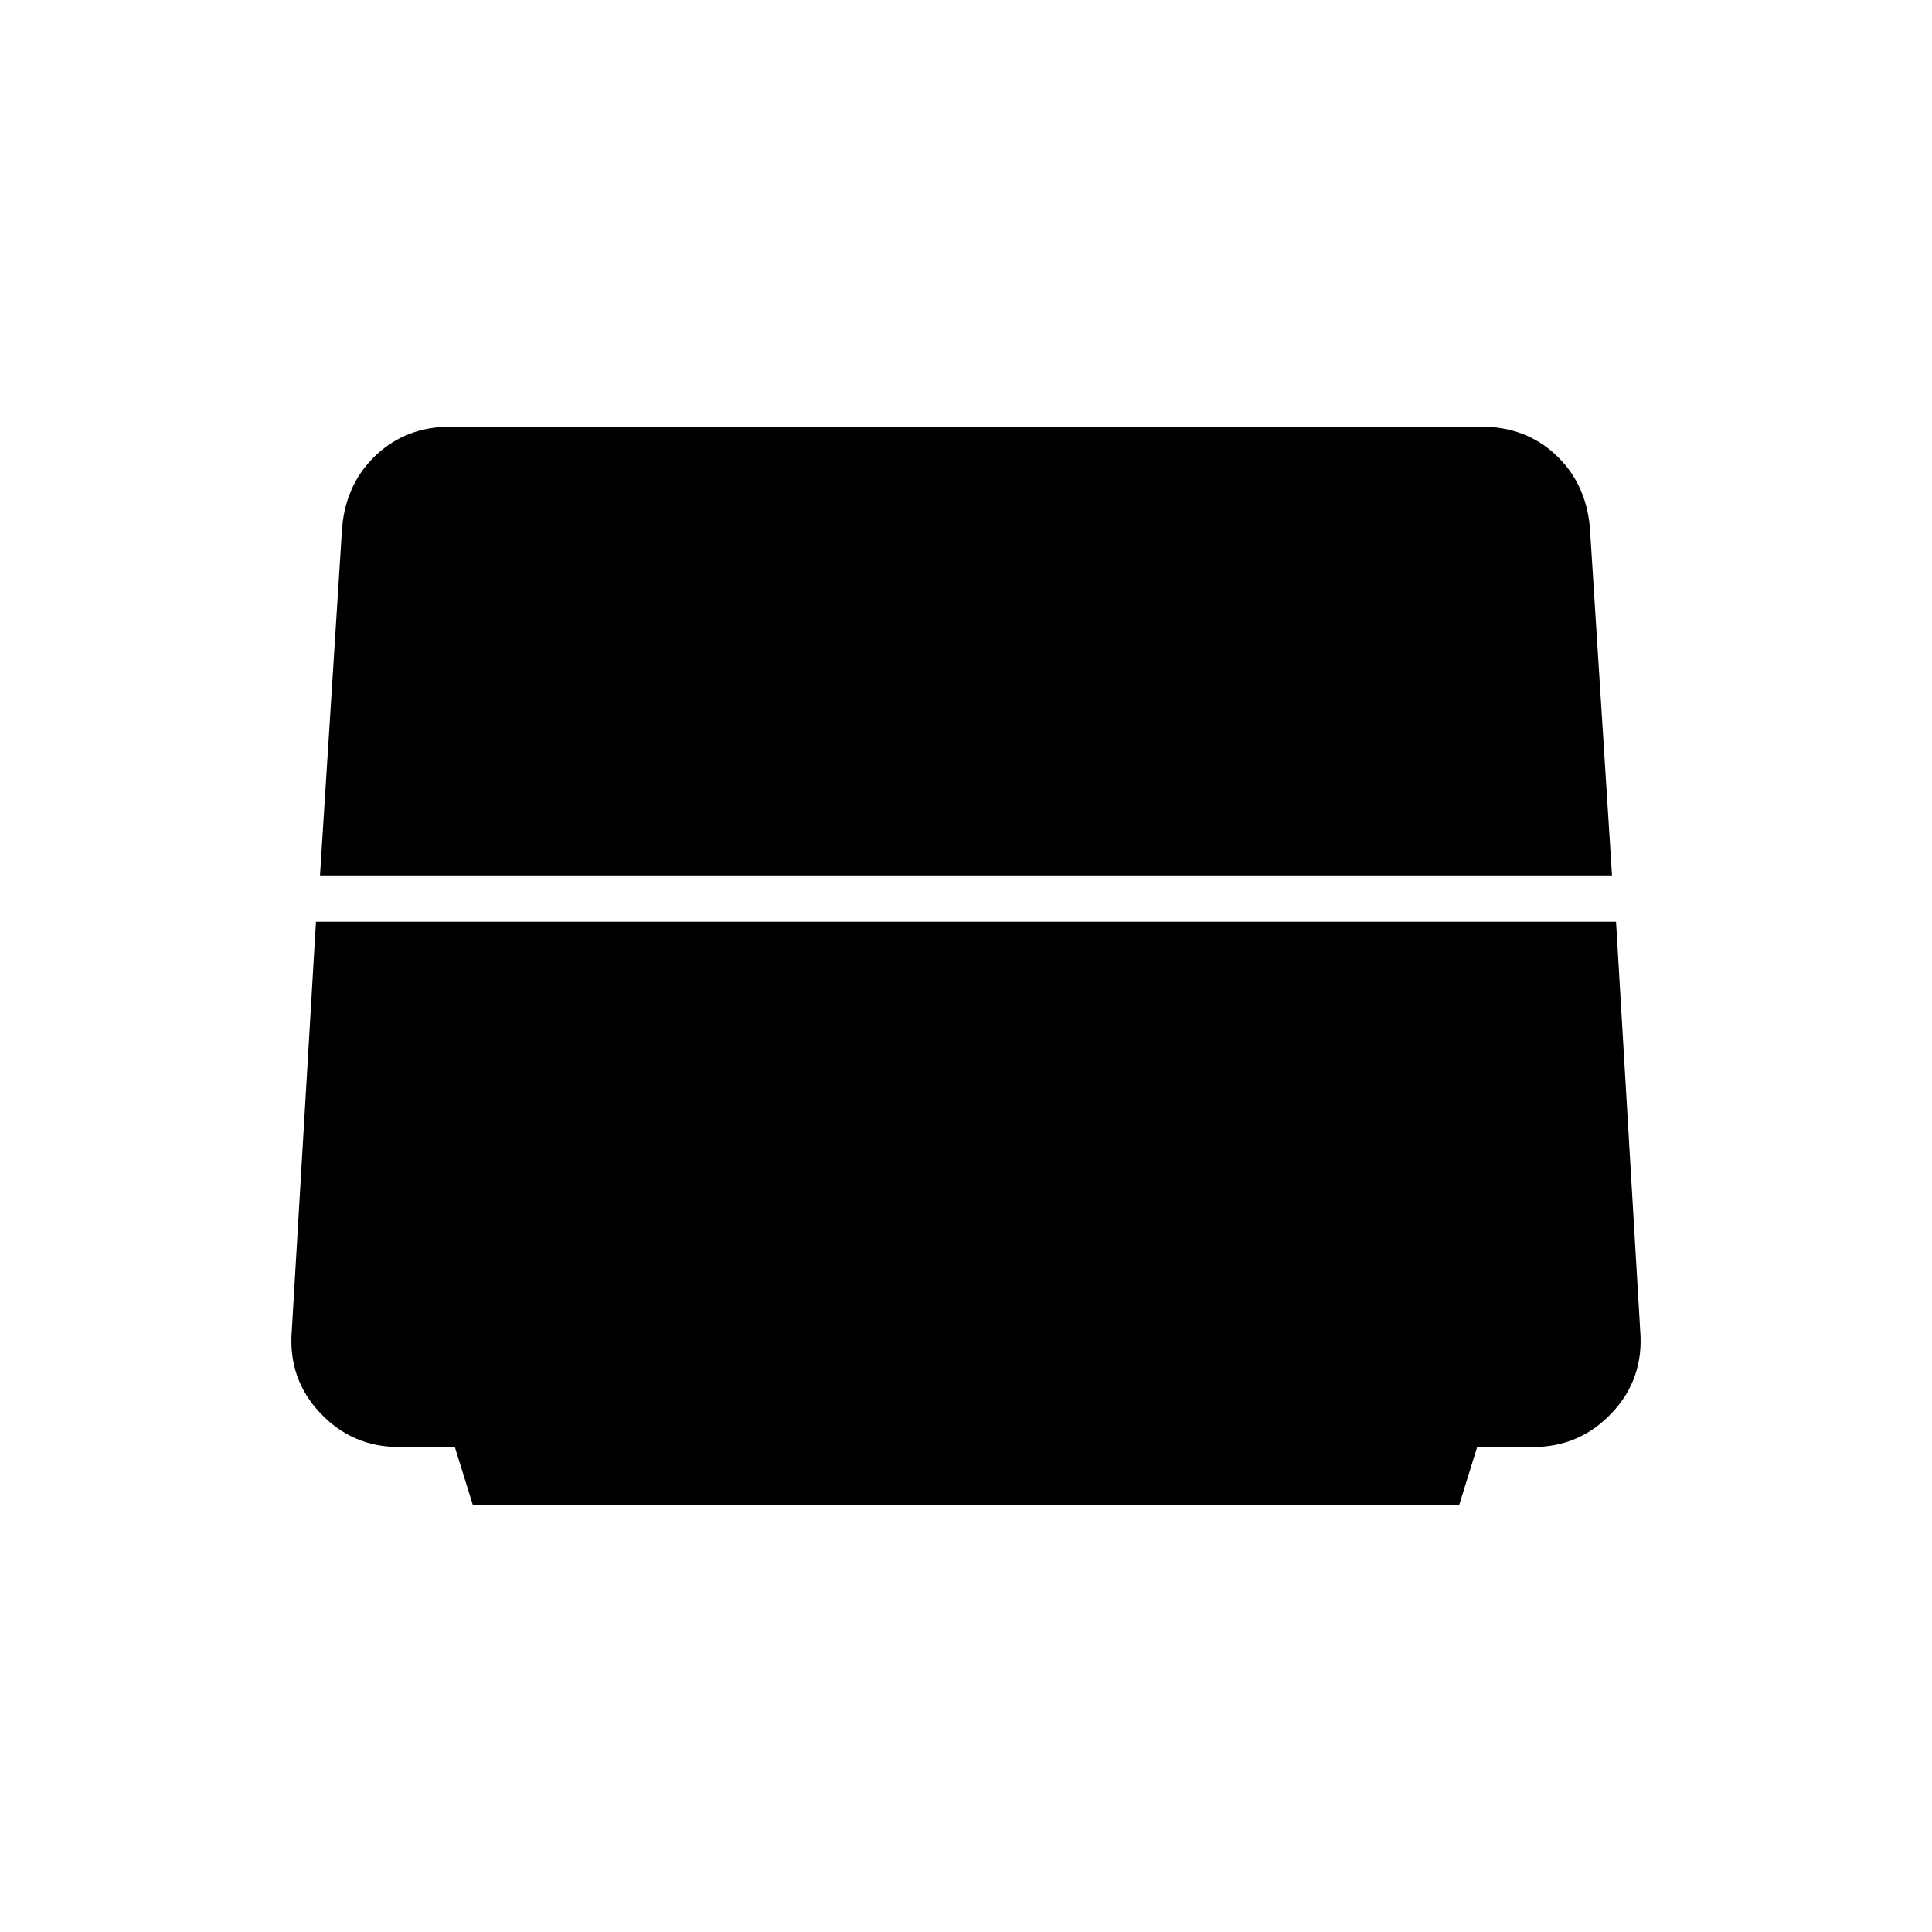 <svg xmlns="http://www.w3.org/2000/svg" width="48" height="48" viewBox="0 -960 960 960"><path d="m159-525 11-173q2-22 17-36t37-14h512q22 0 37 14t17 36l11 173H159Zm76 313-9-29h-28q-23 0-39-17t-14-41l12-203h646l12 203q2 24-14 41t-39 17h-28l-9 29H235Z"/></svg>